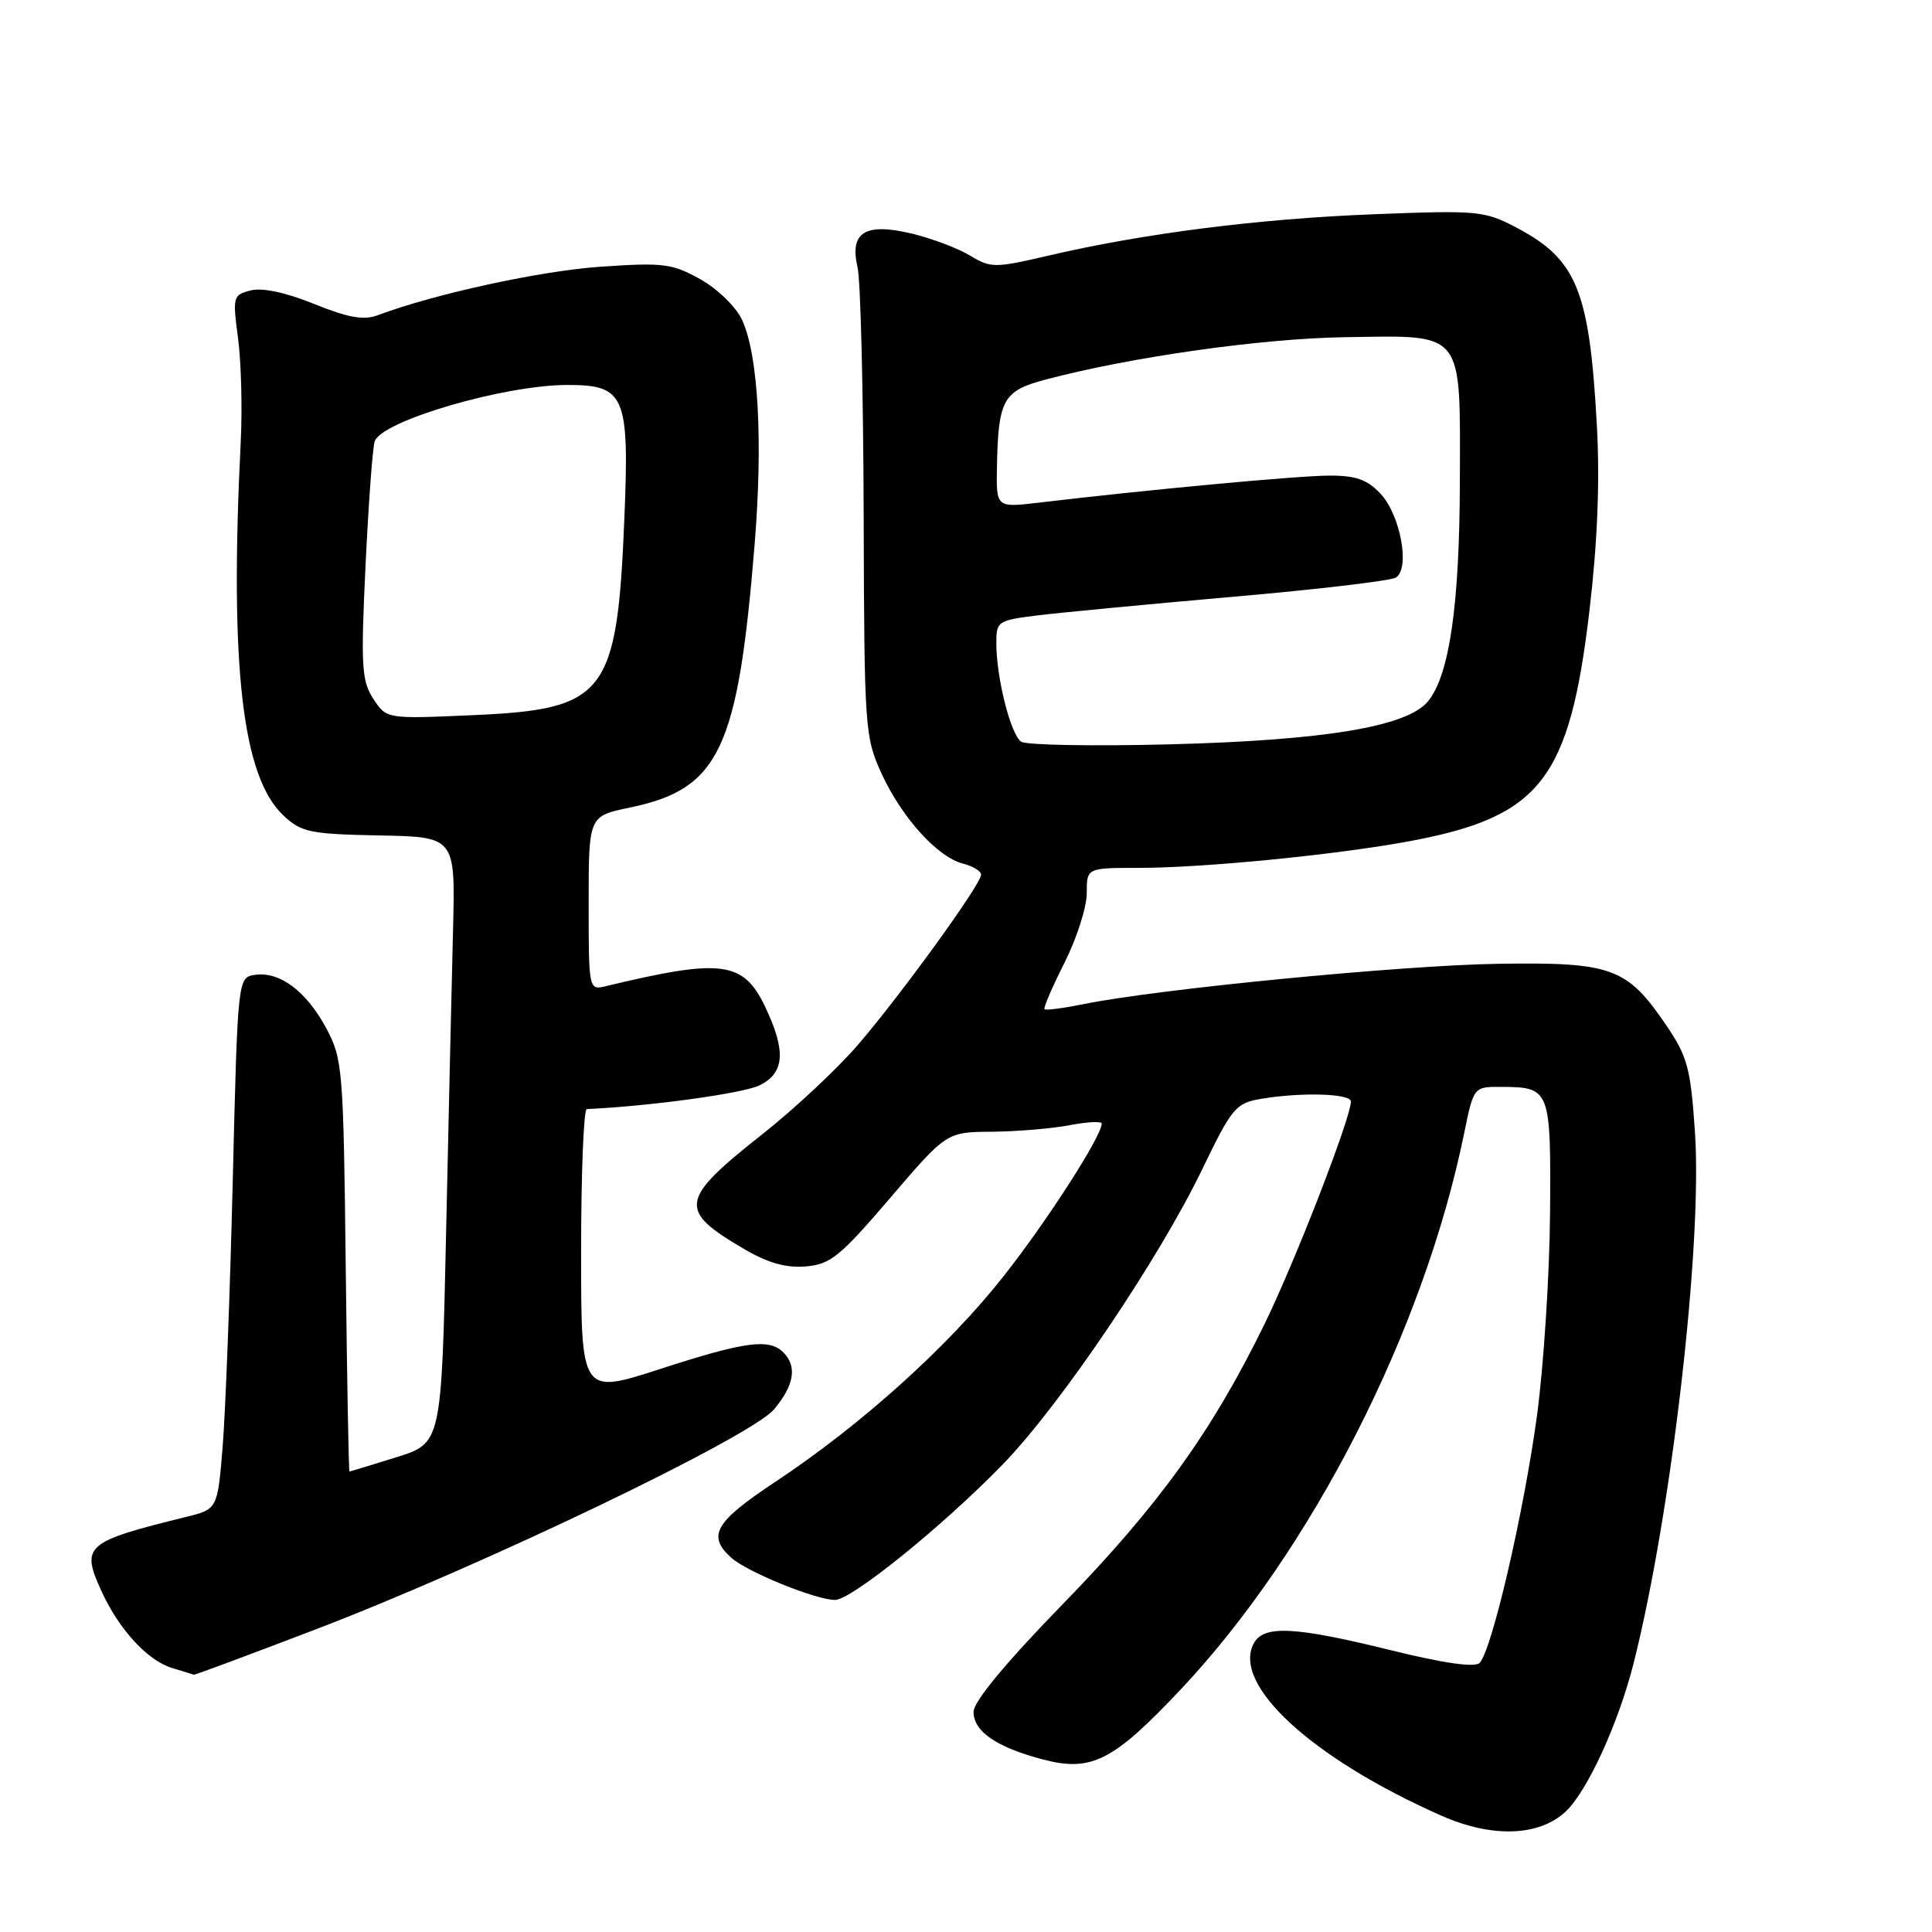 <?xml version="1.0" encoding="UTF-8" standalone="no"?>
<!DOCTYPE svg PUBLIC "-//W3C//DTD SVG 1.1//EN" "http://www.w3.org/Graphics/SVG/1.1/DTD/svg11.dtd" >
<svg xmlns="http://www.w3.org/2000/svg" xmlns:xlink="http://www.w3.org/1999/xlink" version="1.1" viewBox="0 0 256 256">
 <g >
 <path fill="currentColor"
d=" M 207.46 240.04 C 210.33 237.34 214.44 228.38 216.45 220.43 C 221.48 200.54 225.60 164.86 224.59 150.00 C 224.02 141.55 223.60 139.99 220.79 135.86 C 215.58 128.19 213.60 127.47 198.44 127.71 C 185.70 127.91 153.39 131.05 143.60 133.05 C 140.91 133.59 138.57 133.90 138.40 133.73 C 138.23 133.57 139.42 130.79 141.05 127.57 C 142.67 124.35 144.00 120.21 144.00 118.36 C 144.00 115.00 144.00 115.00 150.83 115.00 C 159.56 115.00 177.36 113.24 187.00 111.42 C 204.14 108.19 207.97 103.25 210.60 81.00 C 211.67 71.97 212.00 63.86 211.60 56.50 C 210.62 38.50 208.96 34.38 200.94 30.16 C 196.70 27.93 195.84 27.85 182.00 28.39 C 166.75 28.99 151.57 30.92 138.97 33.86 C 131.79 35.53 131.30 35.53 128.54 33.87 C 126.95 32.90 123.47 31.59 120.80 30.95 C 114.63 29.47 112.55 30.77 113.63 35.41 C 114.03 37.11 114.39 51.77 114.44 68.00 C 114.52 96.54 114.59 97.66 116.81 102.50 C 119.49 108.34 124.24 113.59 127.62 114.44 C 128.93 114.77 130.00 115.43 130.00 115.90 C 130.00 117.17 119.29 131.95 113.59 138.55 C 110.90 141.66 105.28 146.92 101.10 150.22 C 89.99 159.00 89.77 160.33 98.61 165.51 C 101.73 167.34 104.16 168.03 106.76 167.81 C 110.03 167.54 111.32 166.49 117.94 158.75 C 125.43 150.00 125.43 150.00 131.46 149.96 C 134.78 149.93 139.41 149.54 141.75 149.09 C 144.09 148.64 145.99 148.55 145.99 148.88 C 145.95 150.59 138.75 161.79 133.00 169.08 C 125.63 178.44 114.12 188.80 102.75 196.34 C 94.72 201.66 93.66 203.48 96.89 206.40 C 98.98 208.29 108.10 212.00 110.65 212.00 C 112.82 212.00 124.96 202.19 132.86 194.05 C 140.49 186.20 153.58 166.81 159.34 154.86 C 163.20 146.85 163.75 146.18 167.00 145.62 C 172.35 144.70 179.00 144.89 179.00 145.95 C 179.00 148.12 171.62 167.14 167.53 175.50 C 160.61 189.66 153.49 199.55 140.78 212.60 C 133.24 220.35 129.00 225.47 129.00 226.83 C 129.00 229.42 132.00 231.49 138.12 233.12 C 144.61 234.84 147.48 233.39 156.49 223.82 C 173.85 205.36 188.63 176.38 193.99 150.25 C 195.27 144.00 195.27 144.00 198.89 144.02 C 205.42 144.04 205.51 144.28 205.39 160.71 C 205.33 168.85 204.55 180.93 203.66 187.57 C 201.92 200.39 197.67 218.73 196.05 220.35 C 195.42 220.98 191.27 220.39 184.29 218.66 C 171.52 215.51 167.44 215.31 166.13 217.76 C 163.20 223.23 173.85 233.01 191.00 240.59 C 197.69 243.55 203.94 243.34 207.46 240.04 Z  M 41.65 215.97 C 63.91 207.47 99.48 190.41 102.56 186.75 C 105.24 183.57 105.65 181.05 103.80 179.20 C 101.92 177.32 98.72 177.75 87.47 181.40 C 77.00 184.79 77.00 184.79 77.00 165.90 C 77.00 155.50 77.34 146.98 77.75 146.96 C 86.28 146.56 98.46 144.88 100.65 143.81 C 103.97 142.18 104.18 139.29 101.41 133.45 C 98.51 127.34 95.67 126.97 80.25 130.68 C 78.02 131.21 78.00 131.14 78.00 119.68 C 78.00 108.14 78.00 108.14 83.44 107.01 C 95.32 104.55 97.78 99.35 99.99 72.15 C 101.11 58.42 100.48 47.09 98.34 42.41 C 97.55 40.69 95.12 38.31 92.83 37.02 C 89.09 34.92 87.92 34.77 79.61 35.34 C 71.66 35.88 57.58 38.94 50.05 41.77 C 48.19 42.47 46.14 42.10 41.64 40.28 C 37.93 38.77 34.77 38.09 33.24 38.48 C 30.87 39.07 30.81 39.30 31.54 44.80 C 31.96 47.93 32.12 54.10 31.90 58.50 C 30.41 88.25 32.08 102.91 37.55 108.05 C 39.93 110.28 41.05 110.52 50.25 110.70 C 60.34 110.89 60.34 110.89 60.03 123.20 C 59.86 129.96 59.44 148.04 59.11 163.36 C 58.50 191.23 58.50 191.23 52.50 193.10 C 49.20 194.13 46.41 194.98 46.31 194.99 C 46.20 194.99 45.98 182.74 45.81 167.75 C 45.51 141.67 45.40 140.32 43.24 136.26 C 40.61 131.36 37.09 128.71 33.81 129.17 C 31.50 129.50 31.50 129.50 30.84 156.50 C 30.48 171.35 29.87 187.21 29.50 191.74 C 28.82 199.97 28.82 199.97 24.66 201.00 C 11.28 204.30 10.70 204.81 13.43 210.80 C 15.75 215.90 19.55 220.03 22.78 221.01 C 24.28 221.46 25.58 221.87 25.69 221.91 C 25.79 221.96 32.97 219.29 41.65 215.97 Z  M 135.31 98.28 C 133.93 97.33 132.06 89.97 132.02 85.37 C 132.00 82.31 132.14 82.21 137.50 81.54 C 140.53 81.17 152.16 80.06 163.34 79.08 C 174.53 78.11 184.26 76.96 184.96 76.53 C 186.88 75.34 185.57 68.23 182.91 65.40 C 181.16 63.54 179.63 63.00 176.08 63.02 C 171.91 63.04 152.07 64.89 137.75 66.59 C 132.00 67.28 132.00 67.28 132.10 61.89 C 132.27 52.95 132.91 51.79 138.53 50.30 C 149.84 47.30 167.14 44.85 178.21 44.68 C 194.15 44.44 193.48 43.59 193.44 63.77 C 193.40 80.26 192.05 89.52 189.19 92.96 C 186.40 96.29 175.50 98.10 155.00 98.63 C 144.82 98.89 135.96 98.73 135.31 98.28 Z  M 49.47 92.60 C 47.91 90.22 47.80 88.28 48.44 74.84 C 48.84 66.54 49.38 59.16 49.66 58.45 C 50.70 55.73 66.74 51.04 75.10 51.01 C 82.82 50.99 83.41 52.36 82.73 68.74 C 81.77 92.07 80.29 93.99 62.70 94.76 C 51.22 95.27 51.22 95.27 49.47 92.60 Z "/>
</g>
</svg>